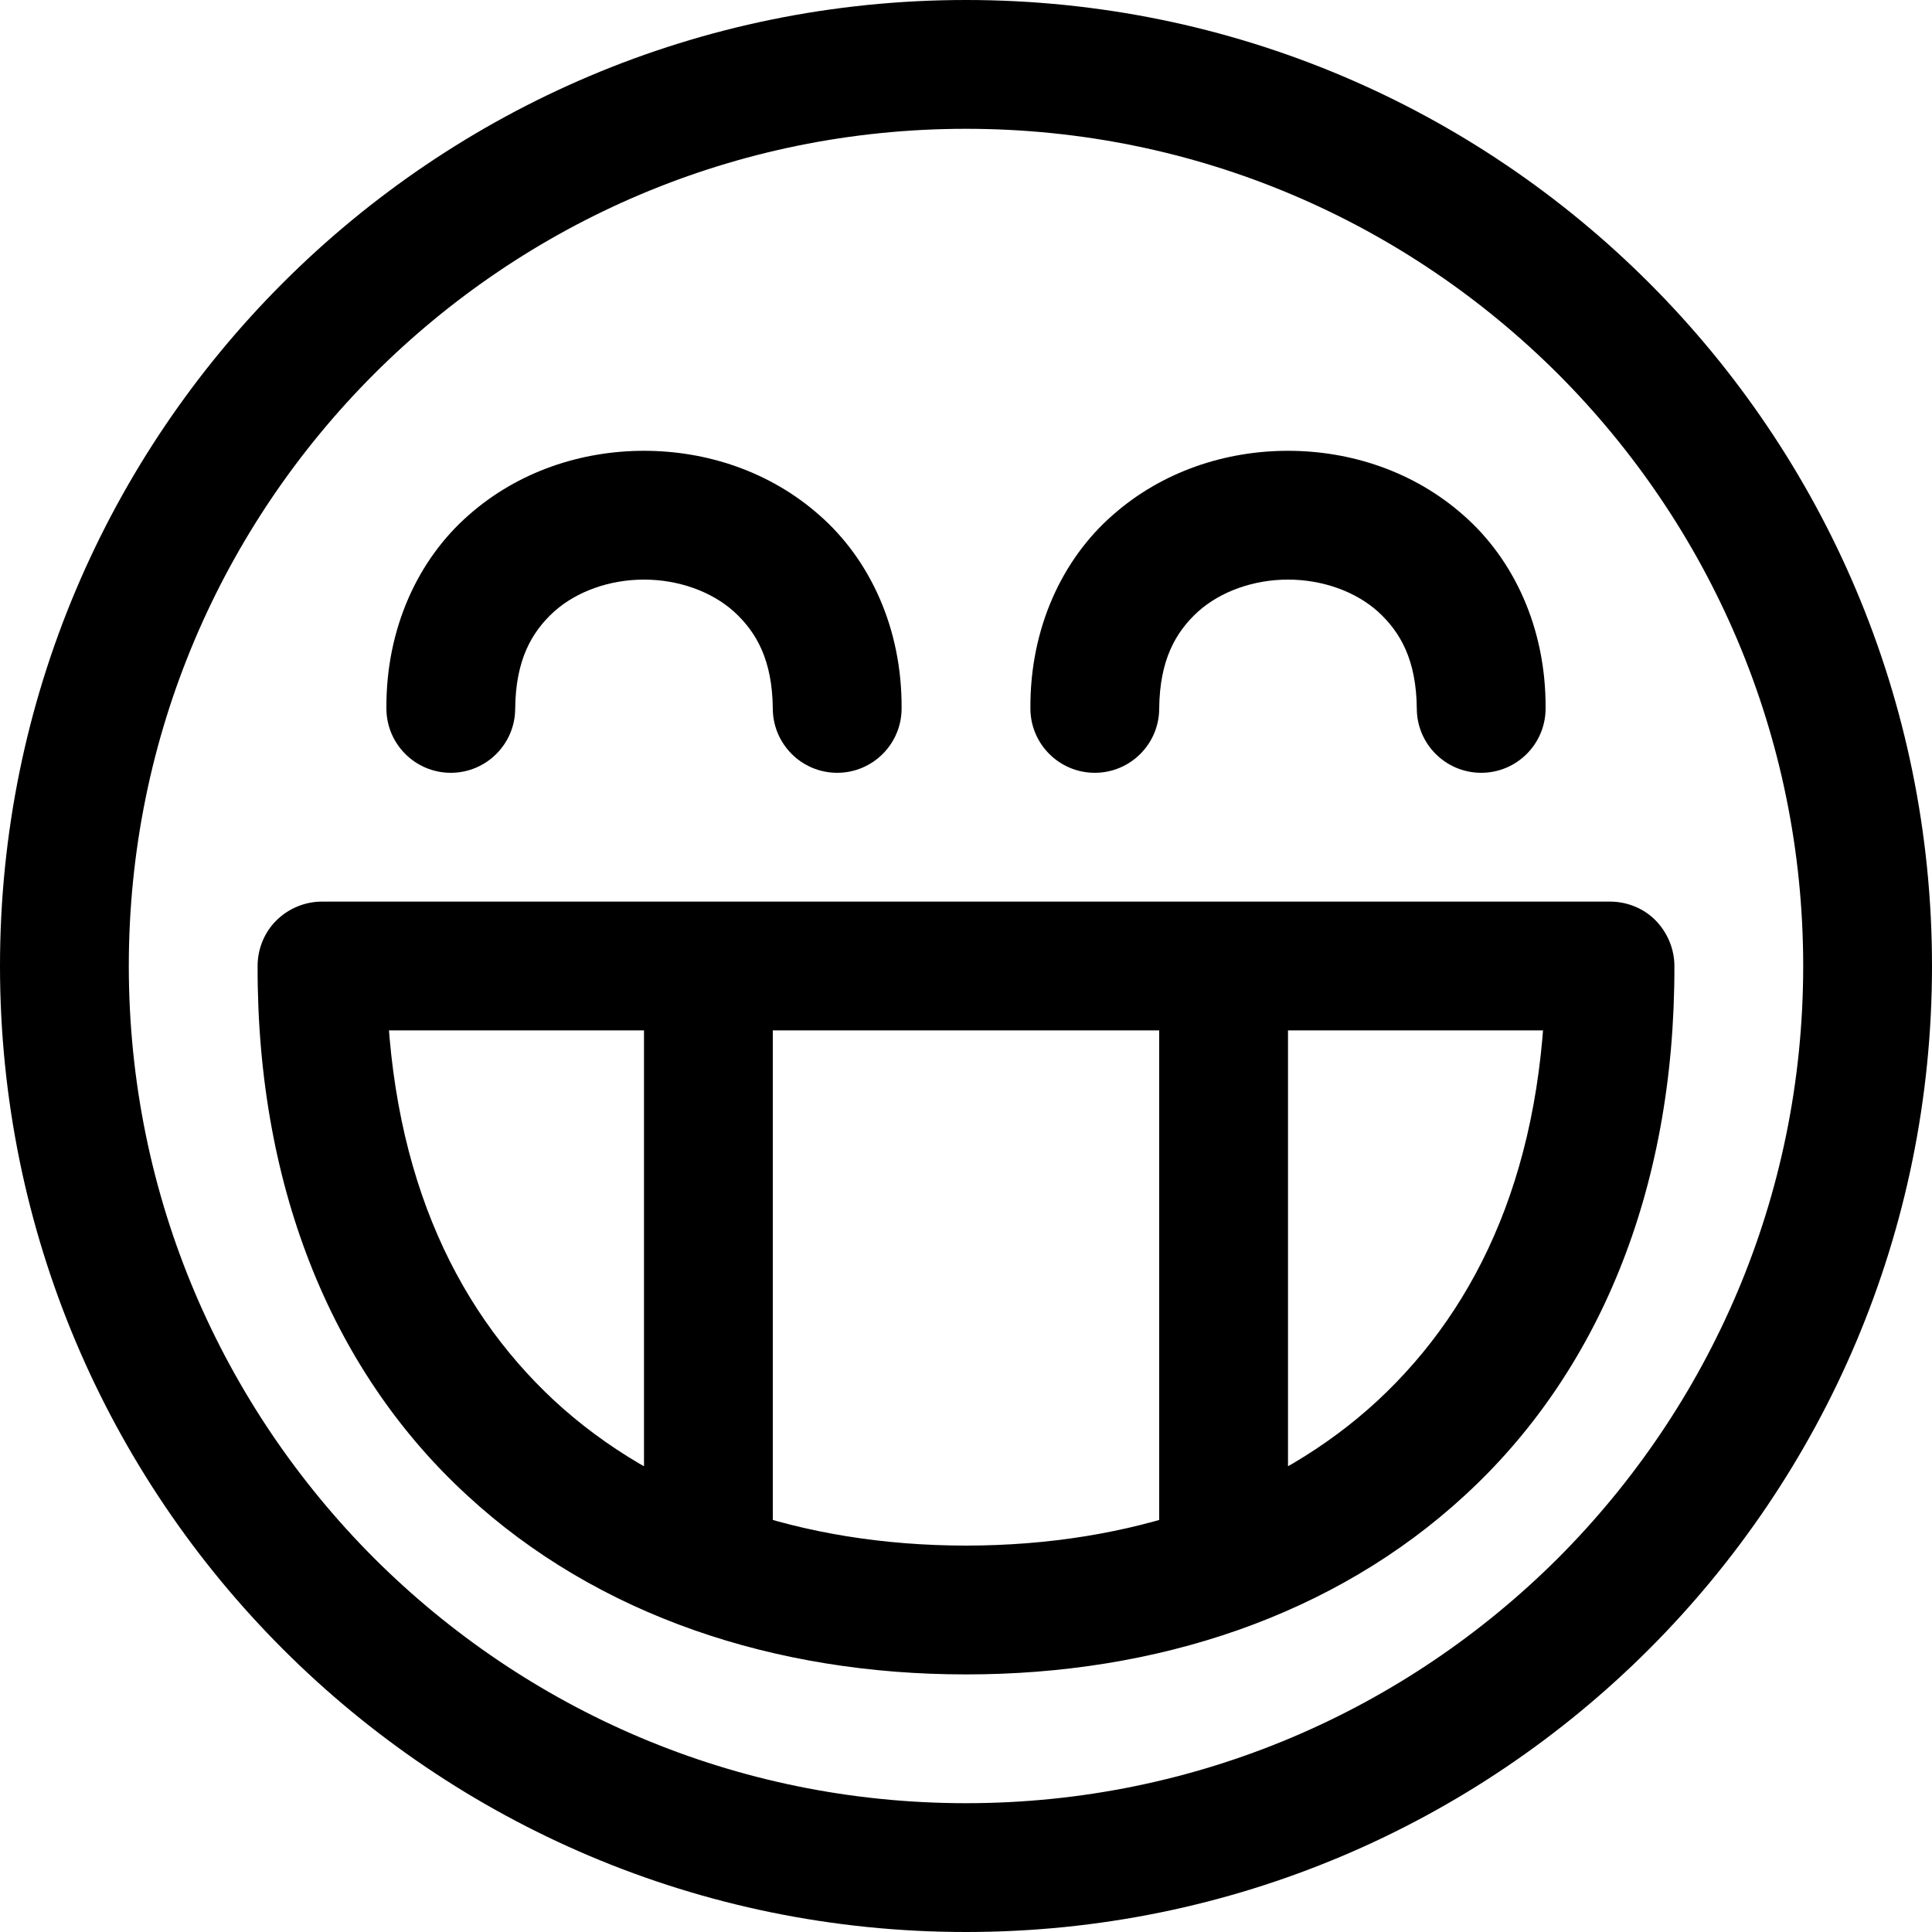 <?xml version="1.0" encoding="utf-8"?>
<!-- Generator: Adobe Illustrator 16.0.3, SVG Export Plug-In . SVG Version: 6.00 Build 0)  -->
<!DOCTYPE svg PUBLIC "-//W3C//DTD SVG 1.1//EN" "http://www.w3.org/Graphics/SVG/1.1/DTD/svg11.dtd">
<svg version="1.1" id="Layer_1" xmlns="http://www.w3.org/2000/svg" xmlns:xlink="http://www.w3.org/1999/xlink" x="0px" y="0px"
	 width="15px" height="15px" viewBox="0 0 15 15" enable-background="new 0 0 15 15" xml:space="preserve">
<g>
	<path d="M2.5,7.5H2c-0.004,1.767,0.609,3.175,1.626,4.109C4.64,12.546,6.021,13.001,7.5,13c1.479,0.001,2.859-0.454,3.874-1.391
		C12.391,10.675,13.004,9.267,13,7.5c0-0.132-0.054-0.26-0.146-0.354S12.632,7,12.5,7h-10C2.368,7,2.24,7.053,2.146,7.146
		S2,7.368,2,7.5H2.5V8h10V7.5H12c-0.004,1.546-0.511,2.638-1.305,3.375C9.9,11.61,8.78,11.999,7.5,12
		c-1.28-0.001-2.4-0.39-3.196-1.125C3.511,10.138,3.004,9.046,3,7.5H2.5V8V7.5z M4,5.5c0.004-0.375,0.126-0.591,0.301-0.751
		C4.477,4.591,4.734,4.5,5,4.5c0.266,0,0.523,0.091,0.699,0.249C5.874,4.909,5.996,5.125,6,5.5C6,5.776,6.224,6,6.5,6S7,5.776,7,5.5
		c0.004-0.625-0.249-1.159-0.637-1.499C5.977,3.659,5.484,3.5,5,3.5c-0.484,0-0.977,0.159-1.363,0.501
		C3.249,4.341,2.996,4.875,3,5.5C3,5.776,3.224,6,3.5,6S4,5.776,4,5.5z M9,5.5c0.004-0.375,0.126-0.591,0.301-0.751
		C9.477,4.591,9.734,4.5,10,4.5c0.266,0,0.523,0.091,0.699,0.249C10.874,4.909,10.996,5.125,11,5.5C11,5.776,11.224,6,11.5,6
		S12,5.776,12,5.5c0.004-0.625-0.249-1.159-0.637-1.499C10.977,3.659,10.484,3.5,10,3.5c-0.484,0-0.977,0.159-1.363,0.501
		C8.249,4.341,7.996,4.875,8,5.5C8,5.776,8.224,6,8.5,6S9,5.776,9,5.5z M10,12V7.5C10,7.224,9.776,7,9.5,7S9,7.224,9,7.5V12
		c0,0.276,0.224,0.5,0.5,0.5S10,12.276,10,12z M5,7.5V12c0,0.276,0.224,0.5,0.5,0.5S6,12.276,6,12V7.5C6,7.224,5.776,7,5.5,7
		S5,7.224,5,7.5z M14.5,7.5H14c0,1.797-0.727,3.418-1.903,4.597C10.918,13.273,9.297,14,7.5,14s-3.418-0.727-4.596-1.903
		C1.727,10.918,1,9.297,1,7.5s0.727-3.418,1.904-4.596C4.082,1.727,5.703,1,7.5,1s3.418,0.727,4.597,1.904
		C13.273,4.082,14,5.703,14,7.5H14.5H15C15,3.357,11.643,0,7.5,0C3.357,0,0,3.357,0,7.5C0,11.643,3.357,15,7.5,15S15,11.643,15,7.5
		H14.5z"/>
</g>
</svg>
